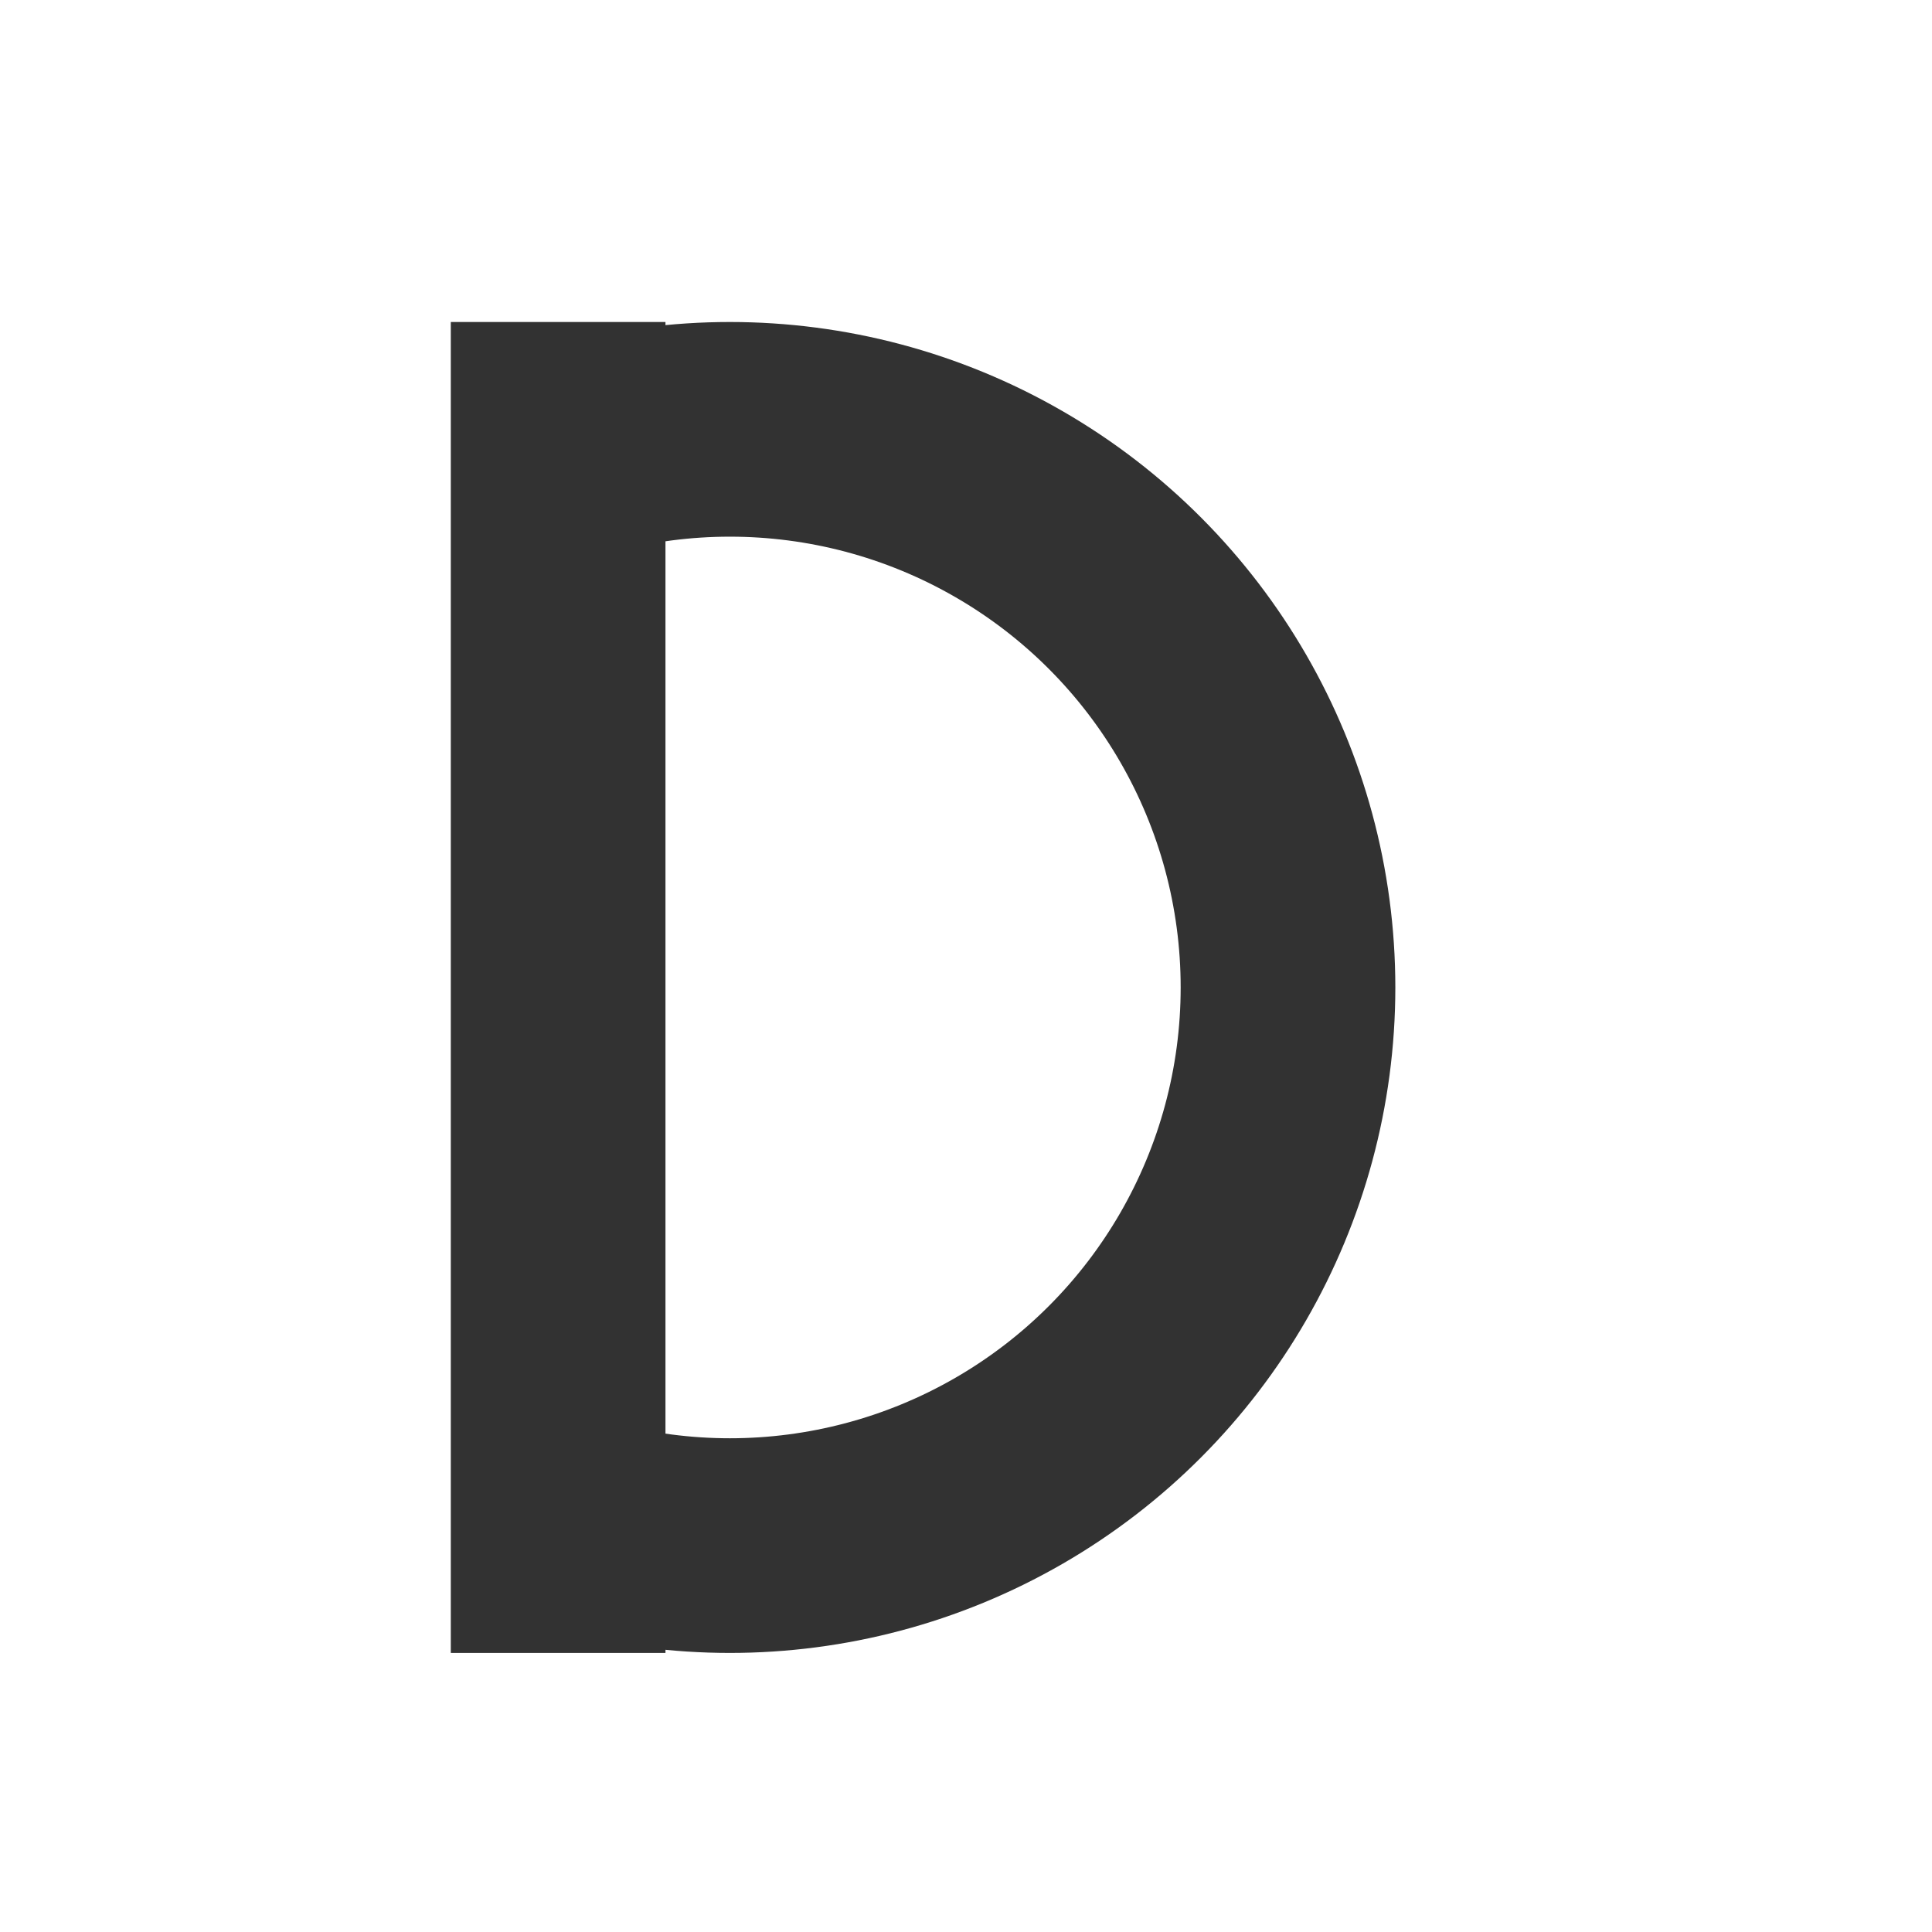 <?xml version="1.0" encoding="UTF-8"?>
<!DOCTYPE svg PUBLIC "-//W3C//DTD SVG 1.1//EN"
  "http://www.w3.org/Graphics/SVG/1.1/DTD/svg11.dtd">

<svg xmlns="http://www.w3.org/2000/svg" width="45" height="45">
  <title>D Key</title>
    <defs>
        <clipPath id="cut-off-left">
            <rect x="13" y="0" width="35" height="45"/>
        </clipPath>
    </defs>

    <line x1="13" x2="13" y1="7.5" y2="38.5" stroke="rgb(50, 50, 50)" stroke-width="5"/>
    <circle cx="17" cy="23" r="13" fill-opacity="0" stroke="rgb(50, 50, 50)" stroke-width="5" clip-path="url(#cut-off-left)"/>
</svg>